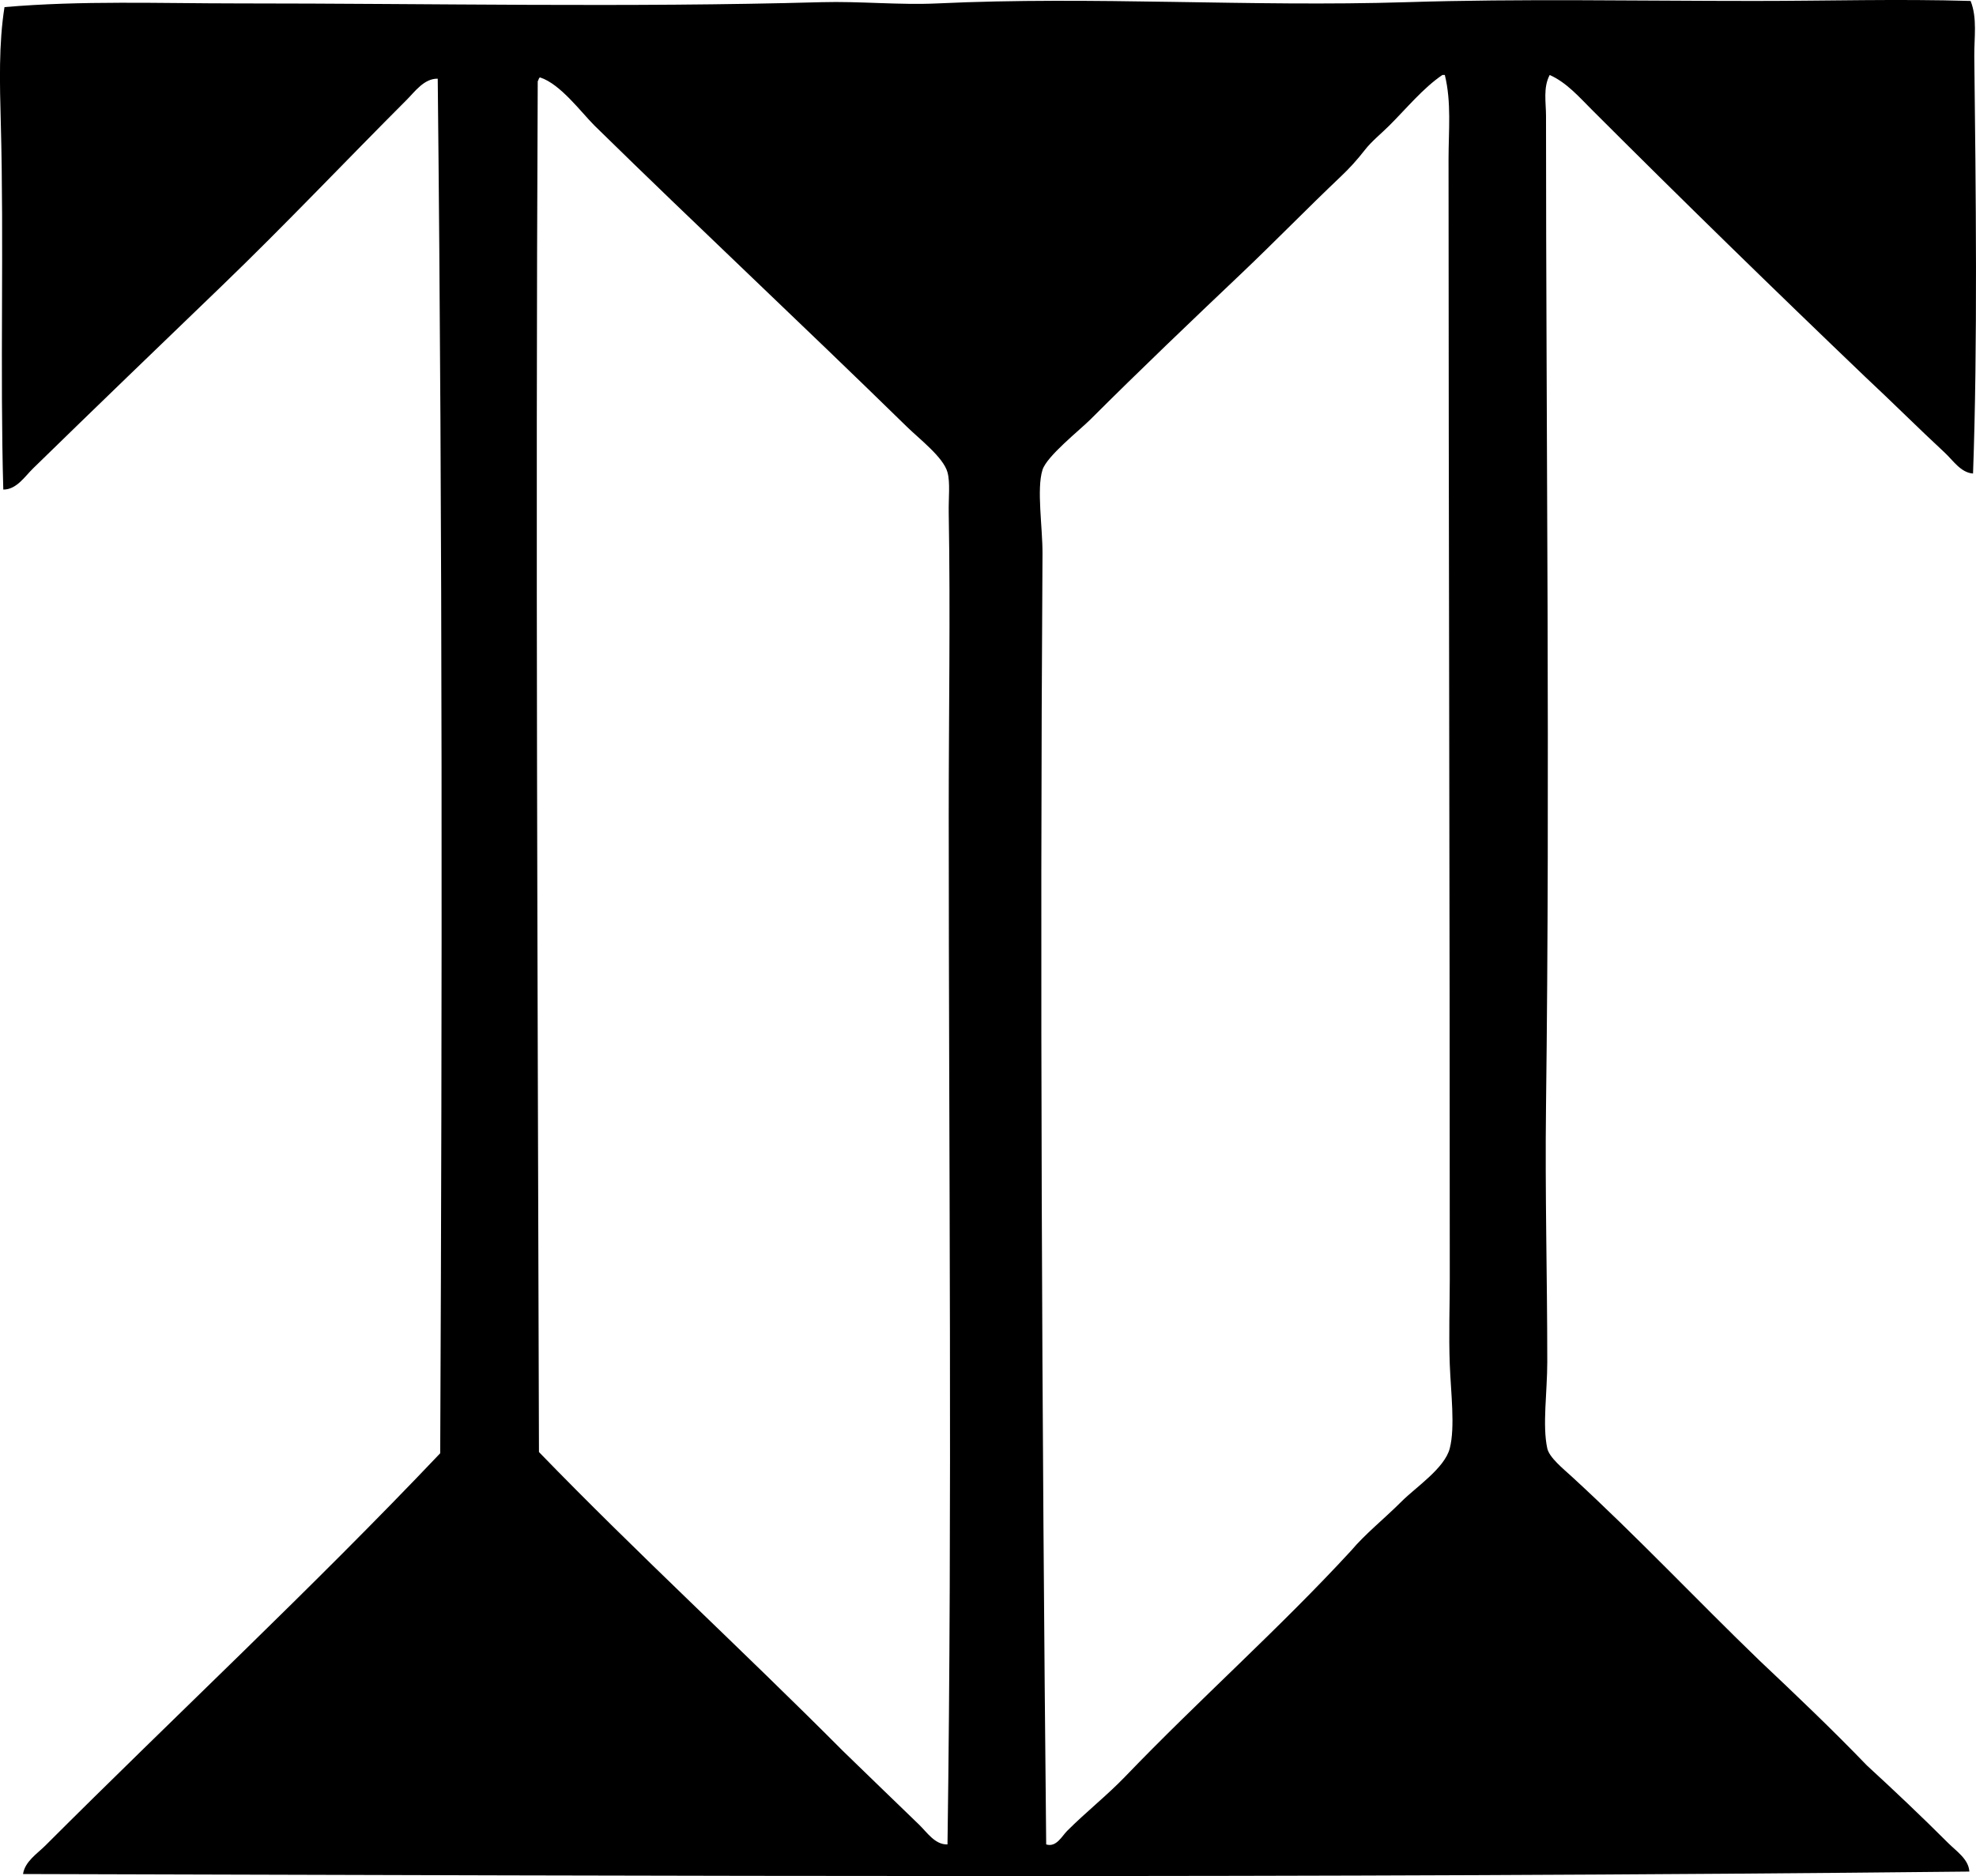 <?xml version="1.0" encoding="iso-8859-1"?>
<!-- Generator: Adobe Illustrator 19.2.0, SVG Export Plug-In . SVG Version: 6.00 Build 0)  -->
<svg version="1.1" xmlns="http://www.w3.org/2000/svg" xmlns:xlink="http://www.w3.org/1999/xlink" x="0px" y="0px"
	 viewBox="0 0 78.661 74.699" style="enable-background:new 0 0 78.661 74.699;" xml:space="preserve">
<g id="Metro_x5F_Savings_x5F_and_x5F_Loan_x5F_Bank">
	<path style="fill-rule:evenodd;clip-rule:evenodd;" d="M78.446,0.038c0.273,0.681,0.139,1.465,0.147,2.211
		c0.061,5.306,0.136,11.469-0.05,16.606c-0.494-0.038-0.796-0.526-1.13-0.835c-1.029-0.953-2.098-2.021-3.144-2.997
		c-3.666-3.509-7.297-7.051-10.907-10.661c-0.498-0.498-1.004-1.081-1.671-1.376c-0.267,0.495-0.147,1.102-0.147,1.622
		c0.001,12.772,0.164,26.391,0,39.452c-0.043,3.488,0.049,6.601,0.05,10.17c0,1.198-0.2,2.521,0,3.439
		c0.079,0.365,0.63,0.807,0.982,1.13c2.61,2.396,4.972,4.912,7.468,7.32c1.449,1.368,2.892,2.741,4.274,4.176
		c1.076,0.988,2.182,2.035,3.242,3.095c0.321,0.321,0.81,0.639,0.836,1.13c-25.903,0.276-51.95,0.169-77.479,0.098
		c0.075-0.499,0.561-0.807,0.885-1.13c5.168-5.167,10.659-10.287,15.722-15.624c0.082-18.048,0.093-36.819-0.099-54.731
		c-0.542-0.011-0.913,0.52-1.228,0.835c-2.426,2.426-4.858,4.999-7.37,7.418c-2.504,2.412-5.006,4.82-7.517,7.271
		c-0.321,0.314-0.654,0.84-1.179,0.836c-0.134-4.763,0.031-9.79-0.099-14.592c-0.042-1.571-0.086-3.146,0.147-4.618
		c3.082-0.266,6.18-0.147,9.286-0.147c7.868,0.001,15.474,0.167,23.239-0.049c1.535-0.043,3.092,0.121,4.618,0.049
		c6.204-0.293,12.438,0.146,18.669-0.049c4.562-0.143,9.086-0.049,13.855-0.049C72.82,0.038,75.522-0.048,78.446,0.038z M55.305,5
		c-0.334,0.334-0.699,0.618-0.982,0.983c-0.302,0.387-0.595,0.71-0.934,1.032c-1.364,1.294-2.623,2.593-3.979,3.881
		c-1.928,1.83-4.058,3.862-5.994,5.797c-0.436,0.436-1.742,1.465-1.916,2.015c-0.241,0.761,0.007,2.308,0,3.341
		c-0.108,16.471-0.021,34.787,0.147,51.39c0.402,0.128,0.627-0.332,0.835-0.54c0.759-0.759,1.589-1.412,2.31-2.162
		c2.94-3.061,6.142-5.897,8.99-8.991c0.579-0.686,1.3-1.25,2.015-1.965c0.57-0.57,1.712-1.32,1.916-2.112
		c0.219-0.849,0.042-2.227,0-3.341c-0.044-1.188,0-2.35,0-3.39c0.001-15.062-0.047-30.108-0.049-44.611
		c0-1.116,0.12-2.257-0.148-3.341c-0.033,0-0.065,0-0.099,0C56.653,3.506,56.002,4.304,55.305,5z M21.406,3.232
		c-0.088,18.285-0.002,36.056,0.049,54.584c3.933,4.06,8.101,7.883,12.087,11.889c1.002,0.971,2.062,2.001,3.046,2.948
		c0.317,0.306,0.632,0.802,1.13,0.786c0.193-13.6,0.05-27.189,0.049-40.975c-0.001-3.846,0.07-8.073,0-12.037
		c-0.011-0.61,0.065-1.203-0.049-1.621c-0.164-0.599-1.112-1.32-1.621-1.818C31.89,12.872,27.798,9.052,23.665,5
		c-0.546-0.548-1.358-1.654-2.162-1.916C21.435,3.097,21.448,3.192,21.406,3.232z"/>
</g>
<g id="Layer_1">
</g>
</svg>
